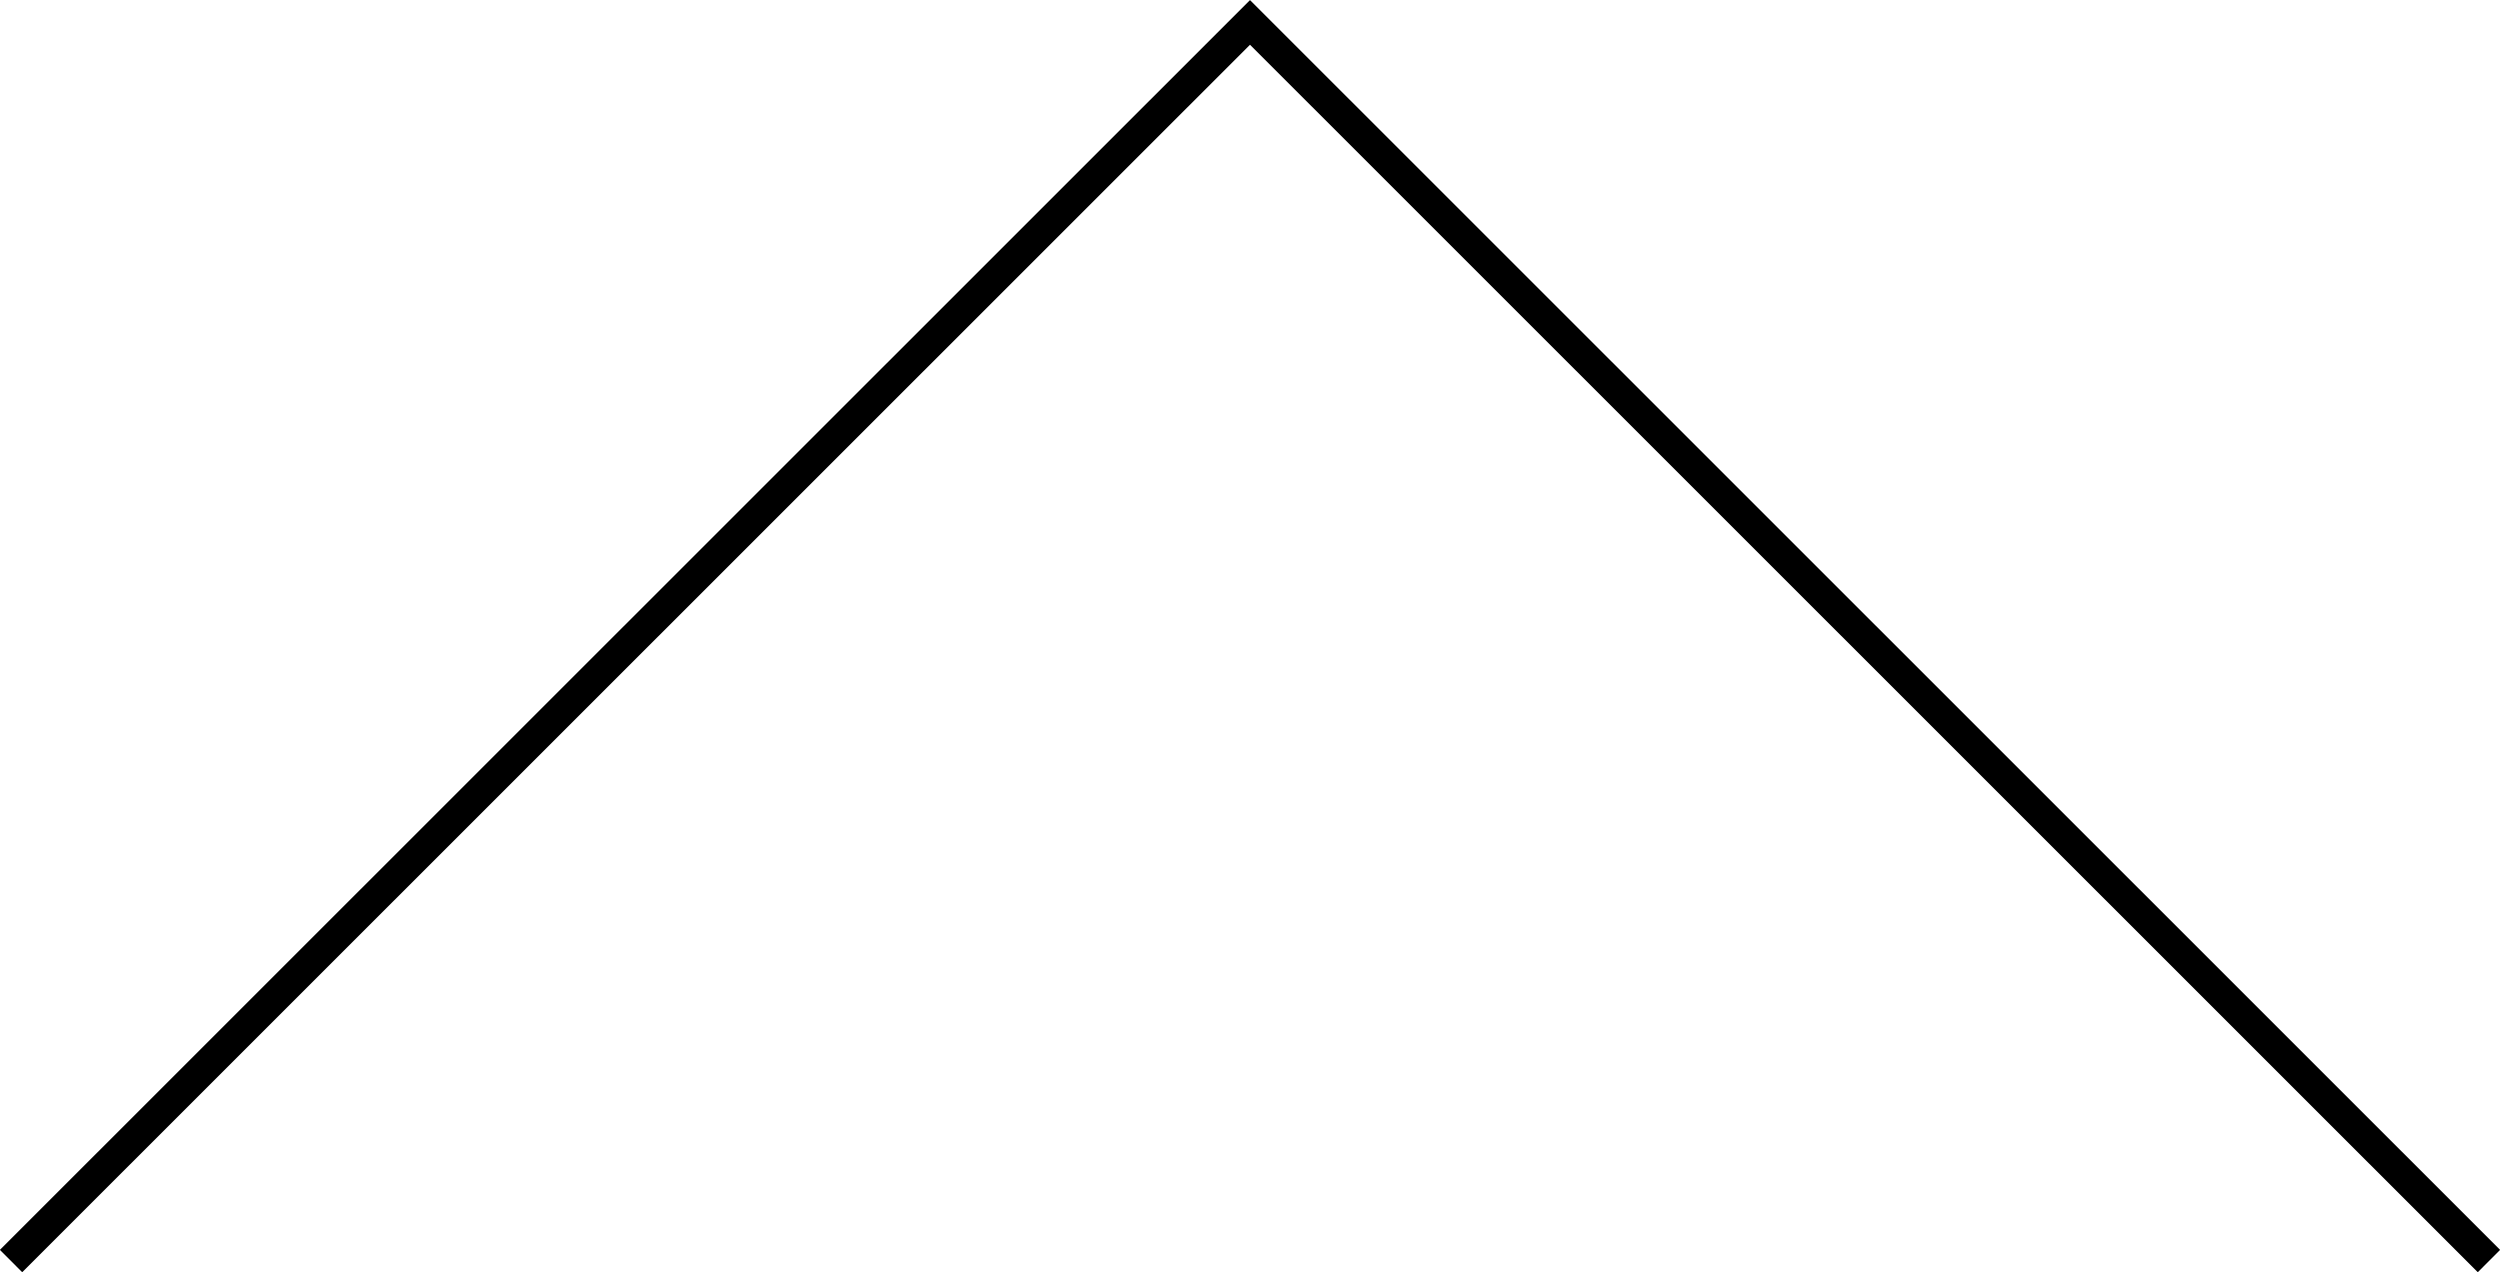 <svg xmlns="http://www.w3.org/2000/svg" xmlns:xlink="http://www.w3.org/1999/xlink" viewBox="0 0 79.16 40.29"><defs><style>.cls-1,.cls-3{fill:none;}.cls-2{clip-path:url(#clip-path);}.cls-3{stroke:#000;}</style><clipPath id="clip-path" transform="translate(0)"><rect class="cls-1" width="79.16" height="40.29"/></clipPath></defs><title>Ресурс 1</title><g id="Слой_2" data-name="Слой 2"><g id="Слой_1-2" data-name="Слой 1"><g class="cls-2"><polyline class="cls-3" points="78.81 39.93 39.58 0.71 0.35 39.93"/></g></g></g></svg>